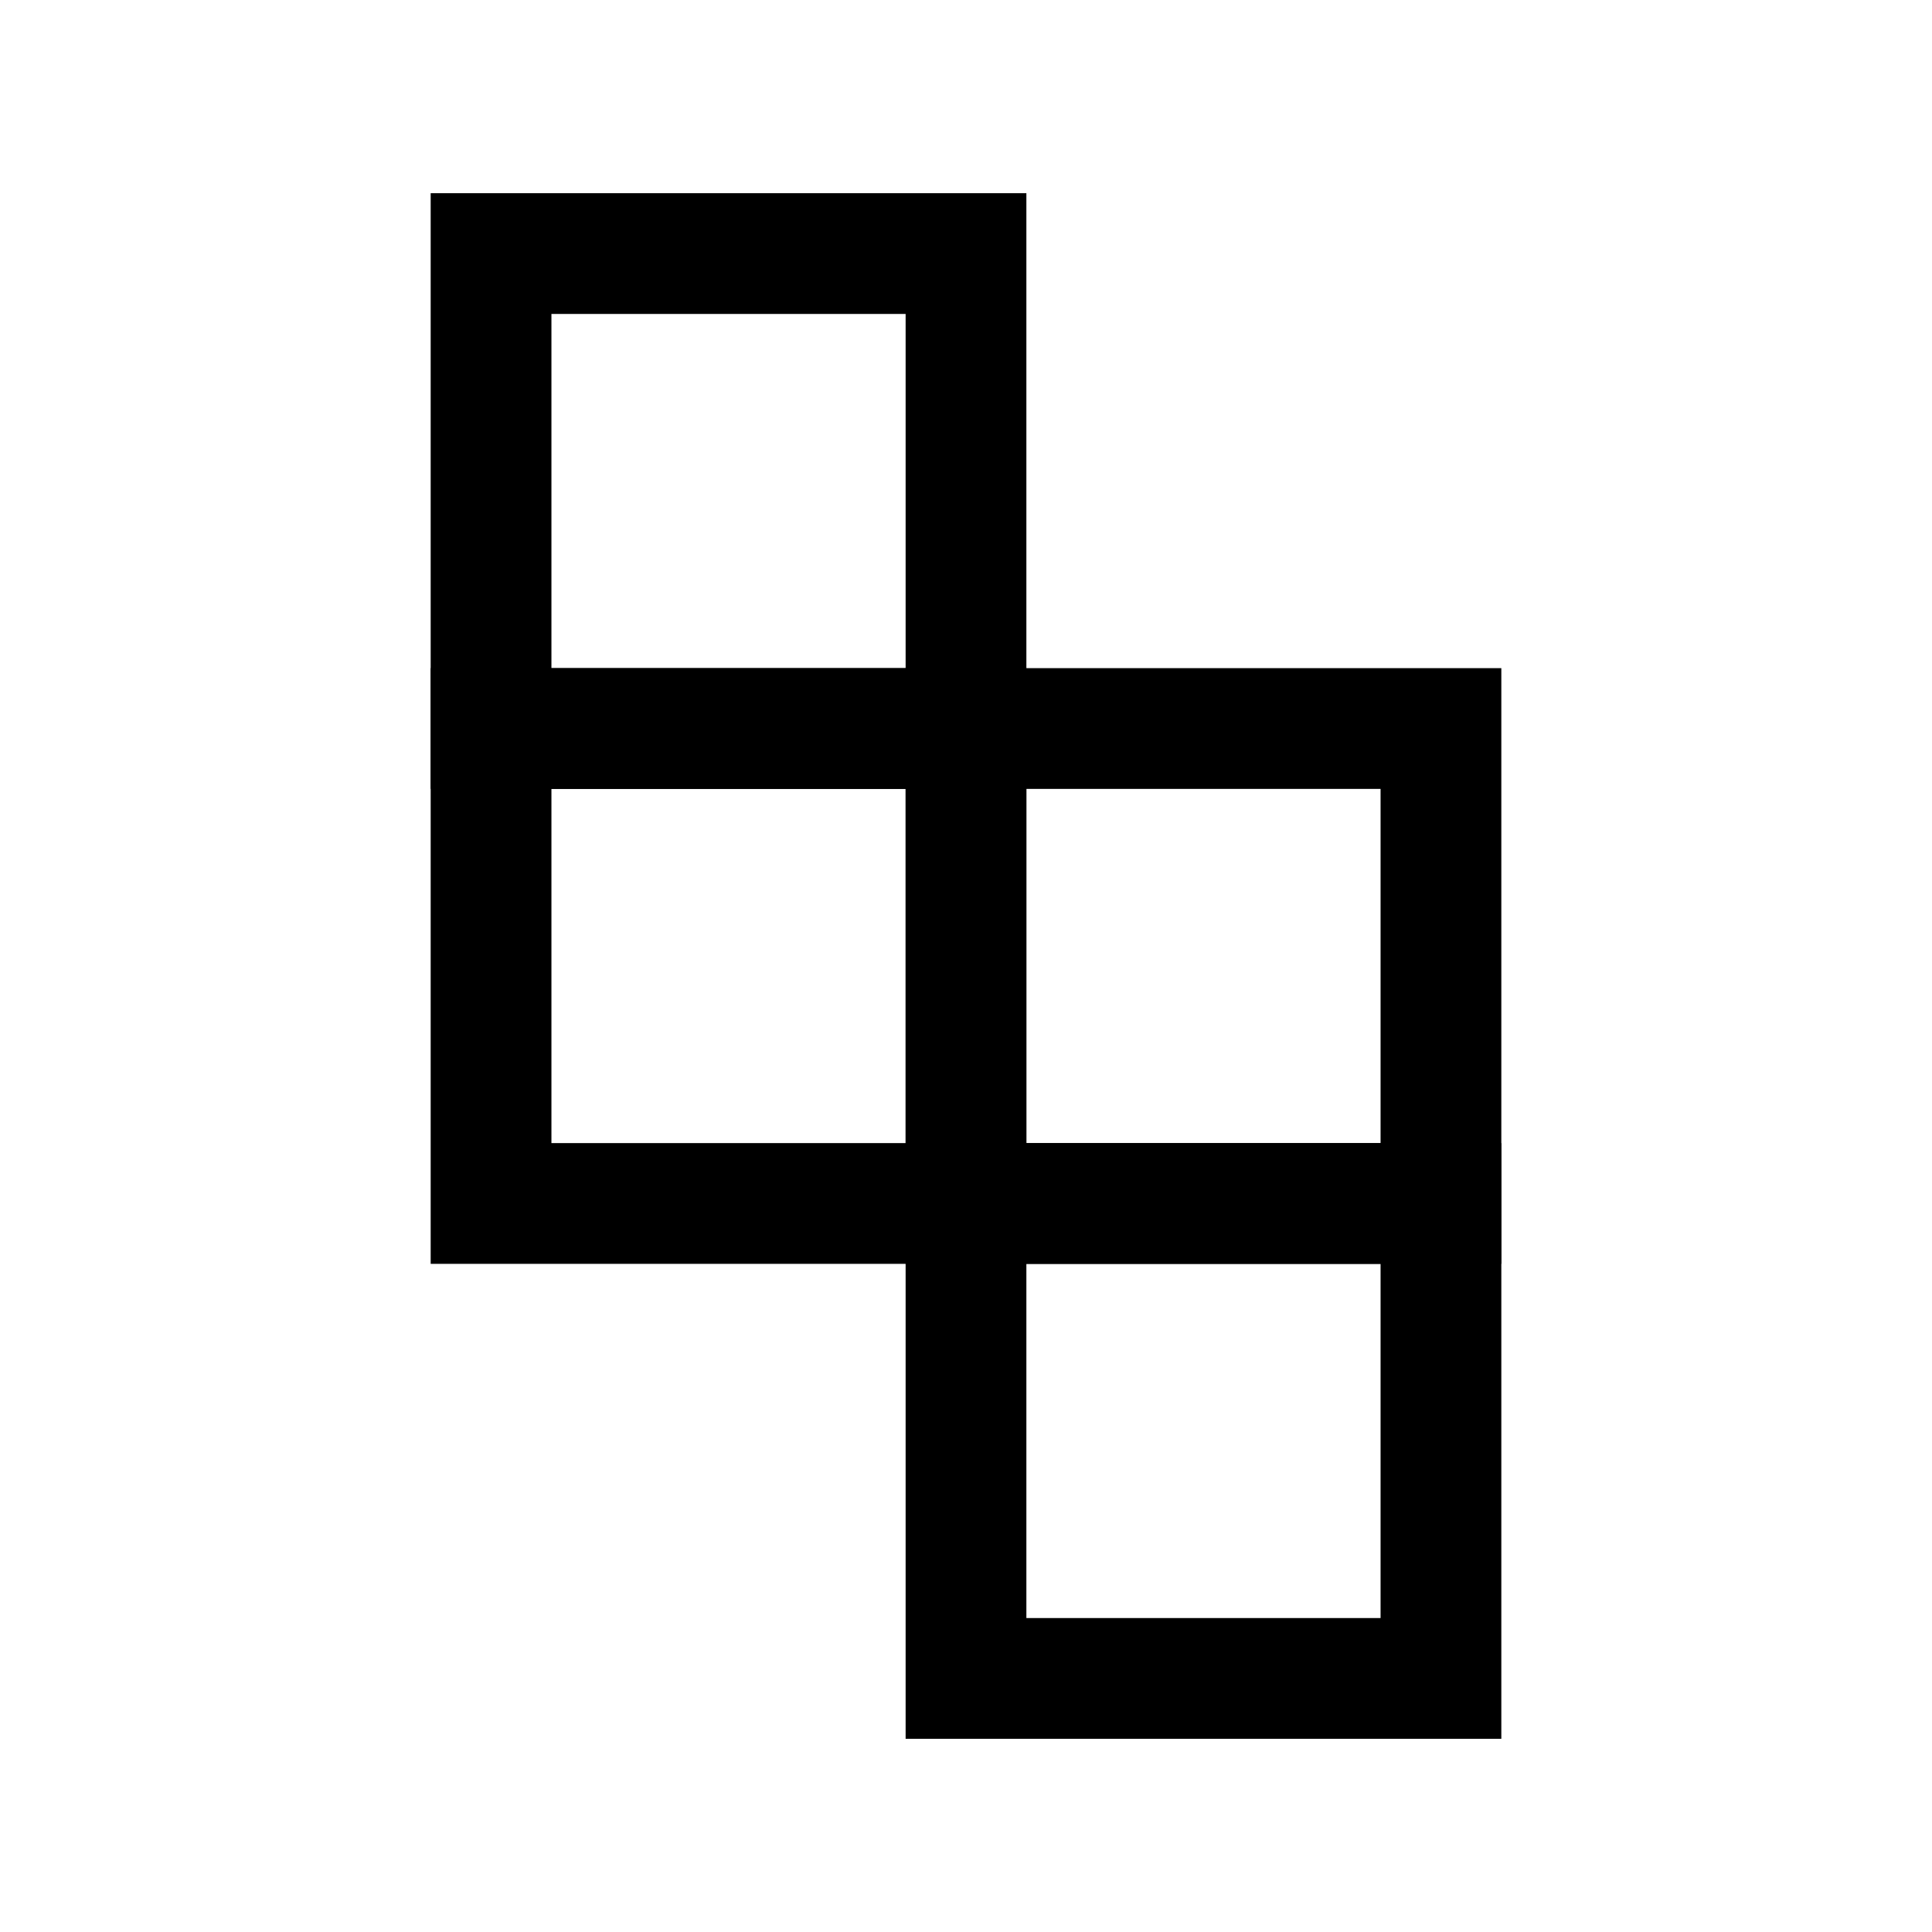 <svg xmlns="http://www.w3.org/2000/svg" fill="none" viewBox="0 0 24 24">
  <path fill="#000" d="M5.35 2.4h7.4v7.4h-7.4zm1.5 1.5v4.4h4.4V3.9z"/>
  <path fill="#000" d="M5.35 8.3h7.4v7.4h-7.4zm1.5 1.5v4.4h4.4V9.8z"/>
  <path fill="#000" d="M11.25 8.3h7.4v7.4h-7.4zm1.5 1.5v4.4h4.4V9.8z"/>
  <path fill="#000" d="M11.25 14.2h7.4v7.4h-7.4zm1.5 1.5v4.4h4.4v-4.4z"/>
</svg>
